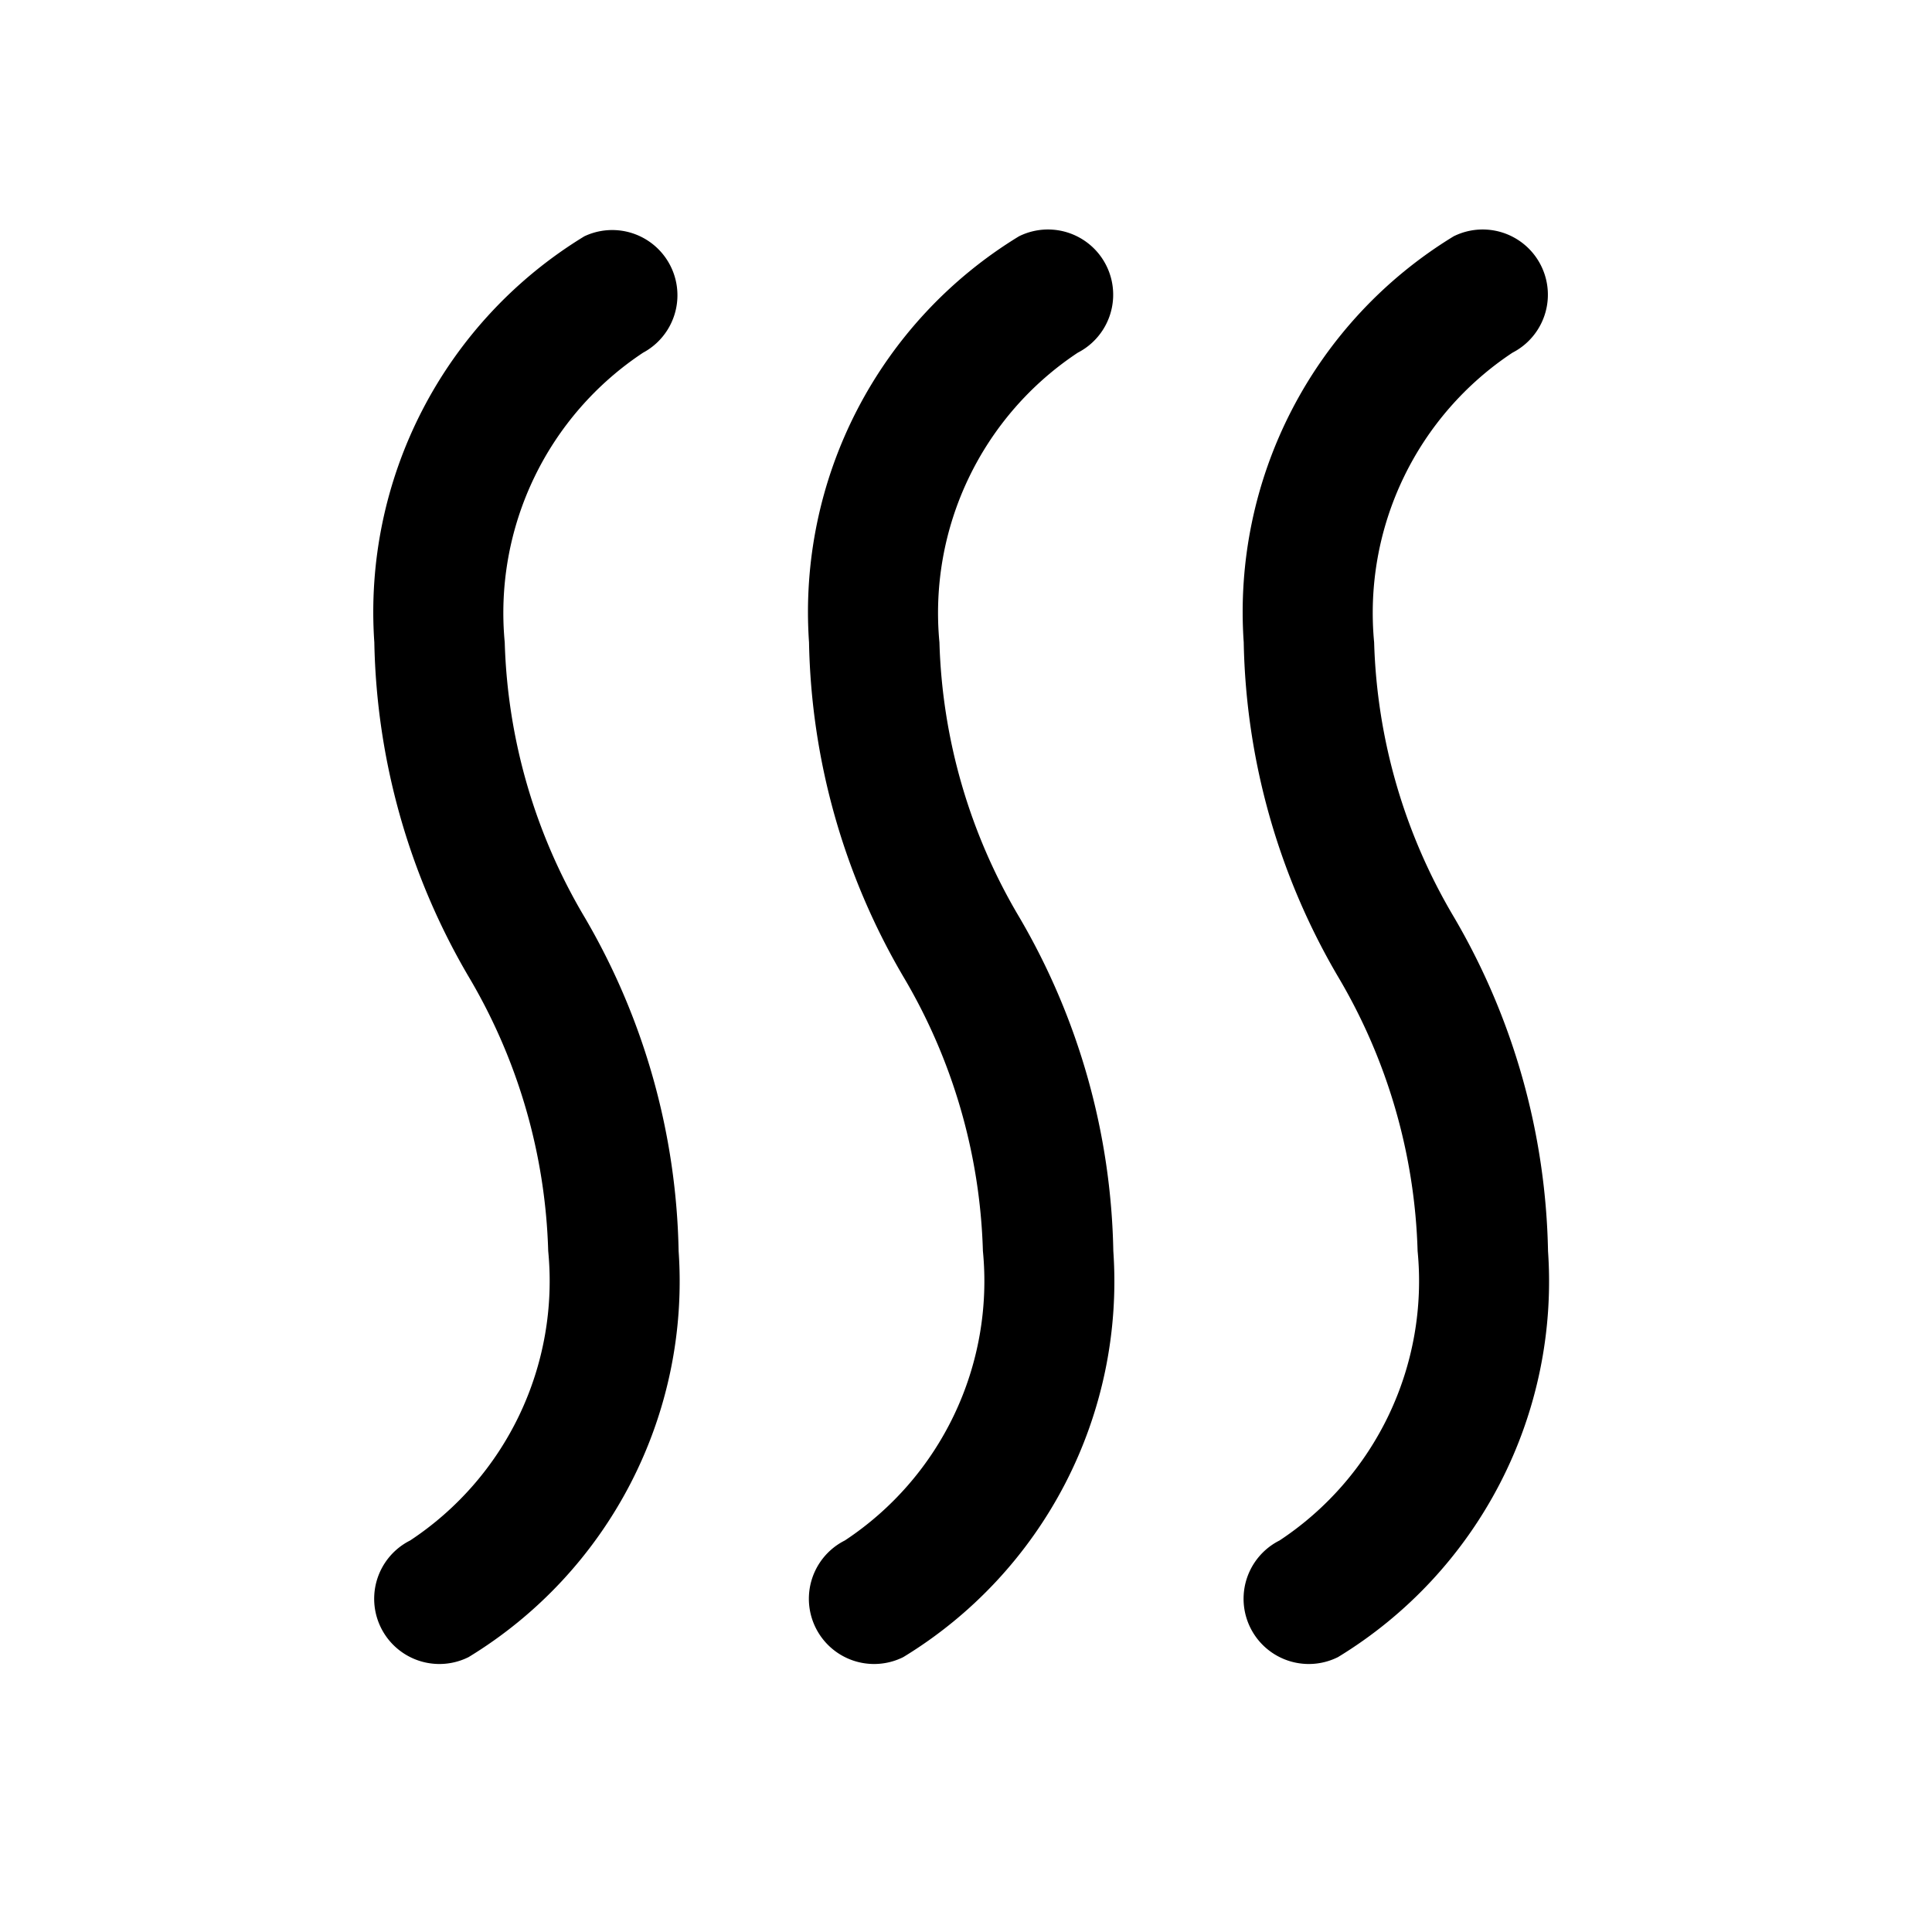 <svg xmlns="http://www.w3.org/2000/svg"
     version="1.1" x="0px" y="0px"
     viewBox="0 0 100 100"
     enable-background="new 0 0 100 100"
     xml:space="preserve">
    <g transform="translate(-2,-5),scale(4.5)">
        <path d="M6.25,8.5A3.59,3.59,0,0,1,7.841,5.168a.75.75,0,0,0-.675-1.339A5.06,5.06,0,0,0,4.75,8.5a7.883,7.883,0,0,0,1.079,3.835A6.553,6.553,0,0,1,6.75,15.5a3.575,3.575,0,0,1-1.588,3.33.75.75,0,0,0,.673,1.341A5.059,5.059,0,0,0,8.25,15.5a7.883,7.883,0,0,0-1.079-3.835A6.553,6.553,0,0,1,6.25,8.5Z"/>
        <path d="M17.171,11.665A6.553,6.553,0,0,1,16.25,8.5a3.59,3.59,0,0,1,1.591-3.332.75.75,0,0,0-.676-1.339A5.06,5.06,0,0,0,14.75,8.5a7.883,7.883,0,0,0,1.079,3.835A6.553,6.553,0,0,1,16.75,15.5a3.575,3.575,0,0,1-1.588,3.33.75.75,0,0,0,.673,1.341A5.059,5.059,0,0,0,18.25,15.5,7.883,7.883,0,0,0,17.171,11.665Z"/>
        <path d="M11.25,8.5a3.59,3.59,0,0,1,1.591-3.332.75.75,0,0,0-.676-1.339A5.06,5.06,0,0,0,9.75,8.5a7.883,7.883,0,0,0,1.079,3.835A6.553,6.553,0,0,1,11.75,15.5a3.575,3.575,0,0,1-1.588,3.33.75.75,0,0,0,.673,1.341A5.059,5.059,0,0,0,13.25,15.5a7.883,7.883,0,0,0-1.079-3.835A6.553,6.553,0,0,1,11.25,8.5Z"/>

    </g>
</svg>